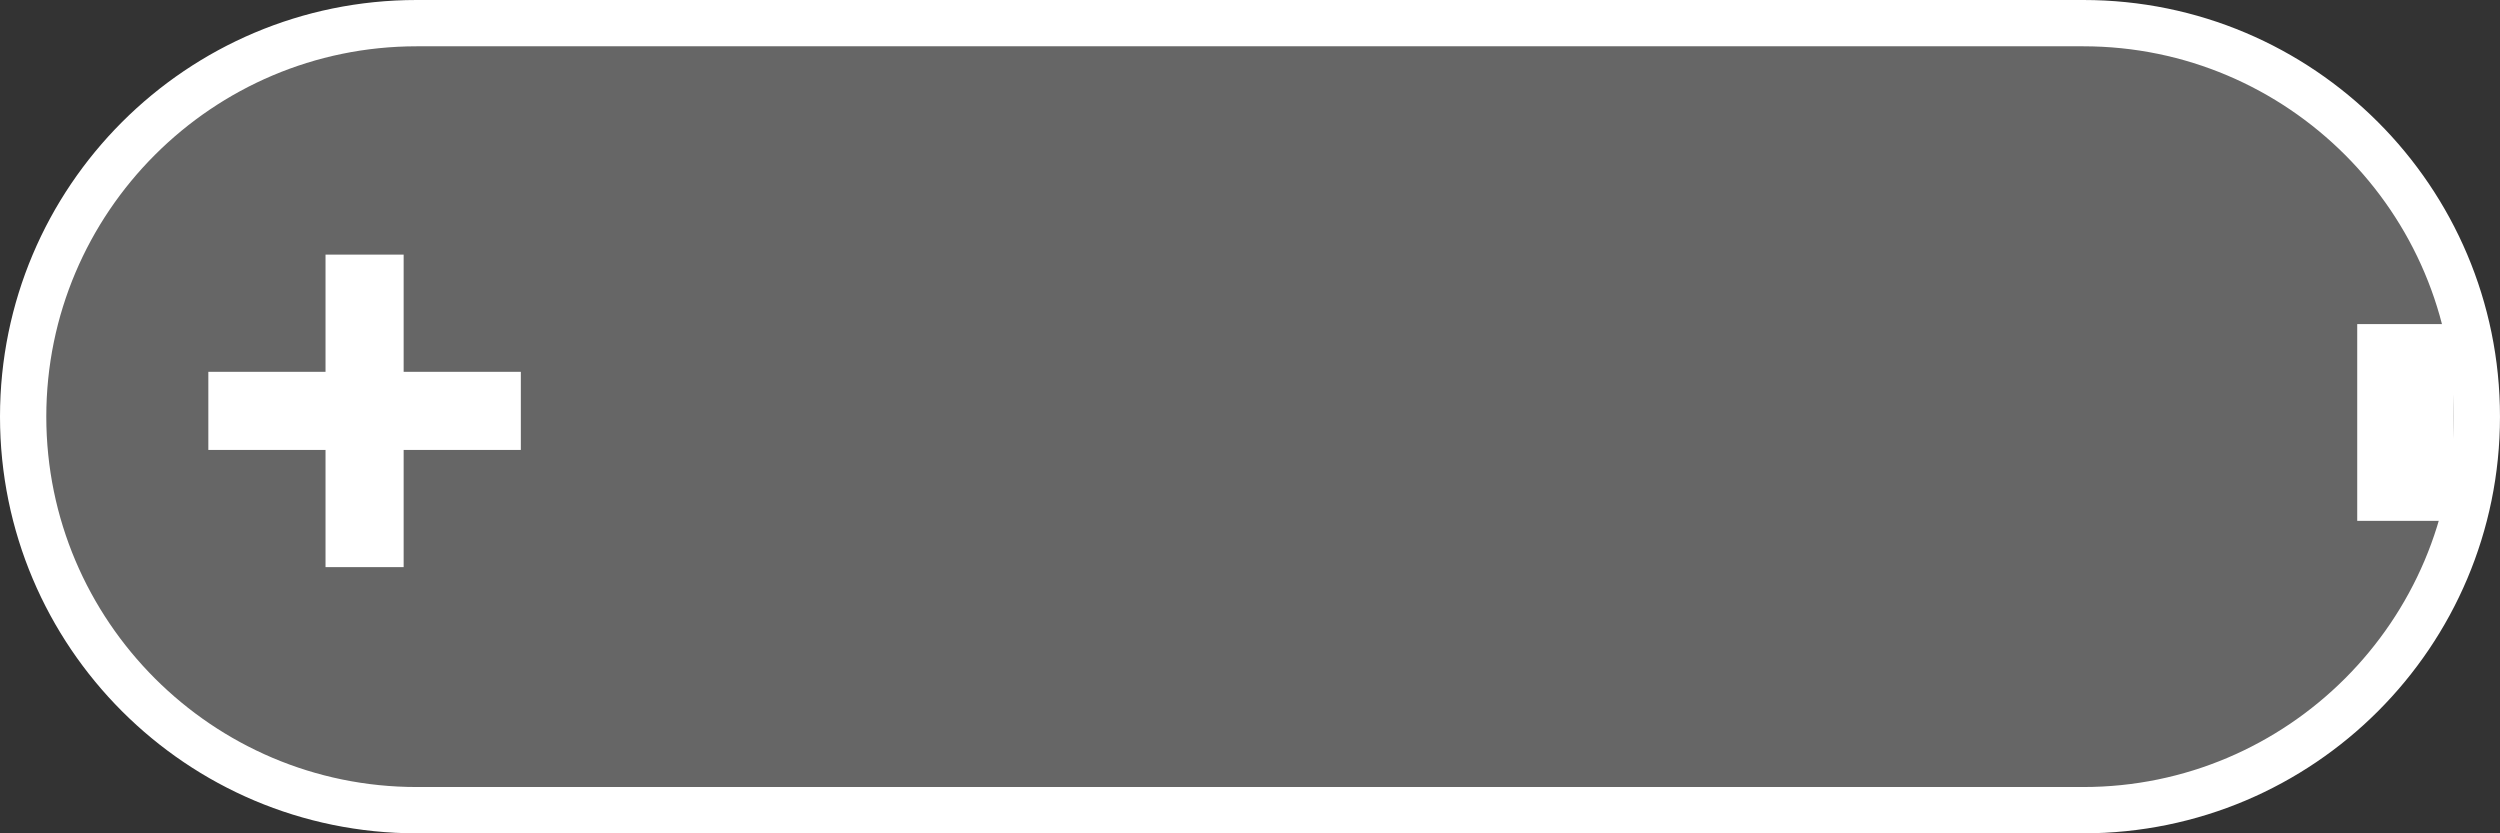 <svg version="1.1" id="Layer_1" xmlns="http://www.w3.org/2000/svg" xmlns:xlink="http://www.w3.org/1999/xlink" x="0px" y="0px"
	 width="128.684px" height="42.895px" viewBox="0 0 128.684 42.895" enable-background="new 0 0 128.684 42.895"
	 xml:space="preserve">
<rect x="0" y="0" width="128.684" height="42.895" fill="#333333" stroke="none"/>
<g>
	<g>
		<path fill="#666666" d="M21.447,41.703c-11.169,0-20.256-9.087-20.256-20.256S10.278,1.191,21.447,1.191h85.789
			c11.169,0,20.256,9.087,20.256,20.256s-9.087,20.256-20.256,20.256H21.447z"/>
		<path fill="#FFFFFF" d="M107.236,2.383c10.512,0,19.064,8.552,19.064,19.064c0,10.512-8.553,19.064-19.064,19.064H21.447
			c-10.512,0-19.064-8.553-19.064-19.064c0-10.512,8.552-19.064,19.064-19.064H107.236 M107.236,0H21.447C9.603,0,0,9.603,0,21.447
			s9.603,21.447,21.447,21.447h85.789c11.845,0,21.447-9.603,21.447-21.447S119.081,0,107.236,0L107.236,0z"/>
	</g>
	<rect x="121.335" y="16.682" fill="#FFFFFF" width="4.966" height="10.128"/>
	<polygon fill="#FFFFFF" points="26.809,19.139 20.777,19.139 20.777,13.106 16.756,13.106 16.756,19.139 10.724,19.139 
		10.724,23.16 16.756,23.16 16.756,29.192 20.777,29.192 20.777,23.16 26.809,23.16 	"/>
</g>
</svg>
